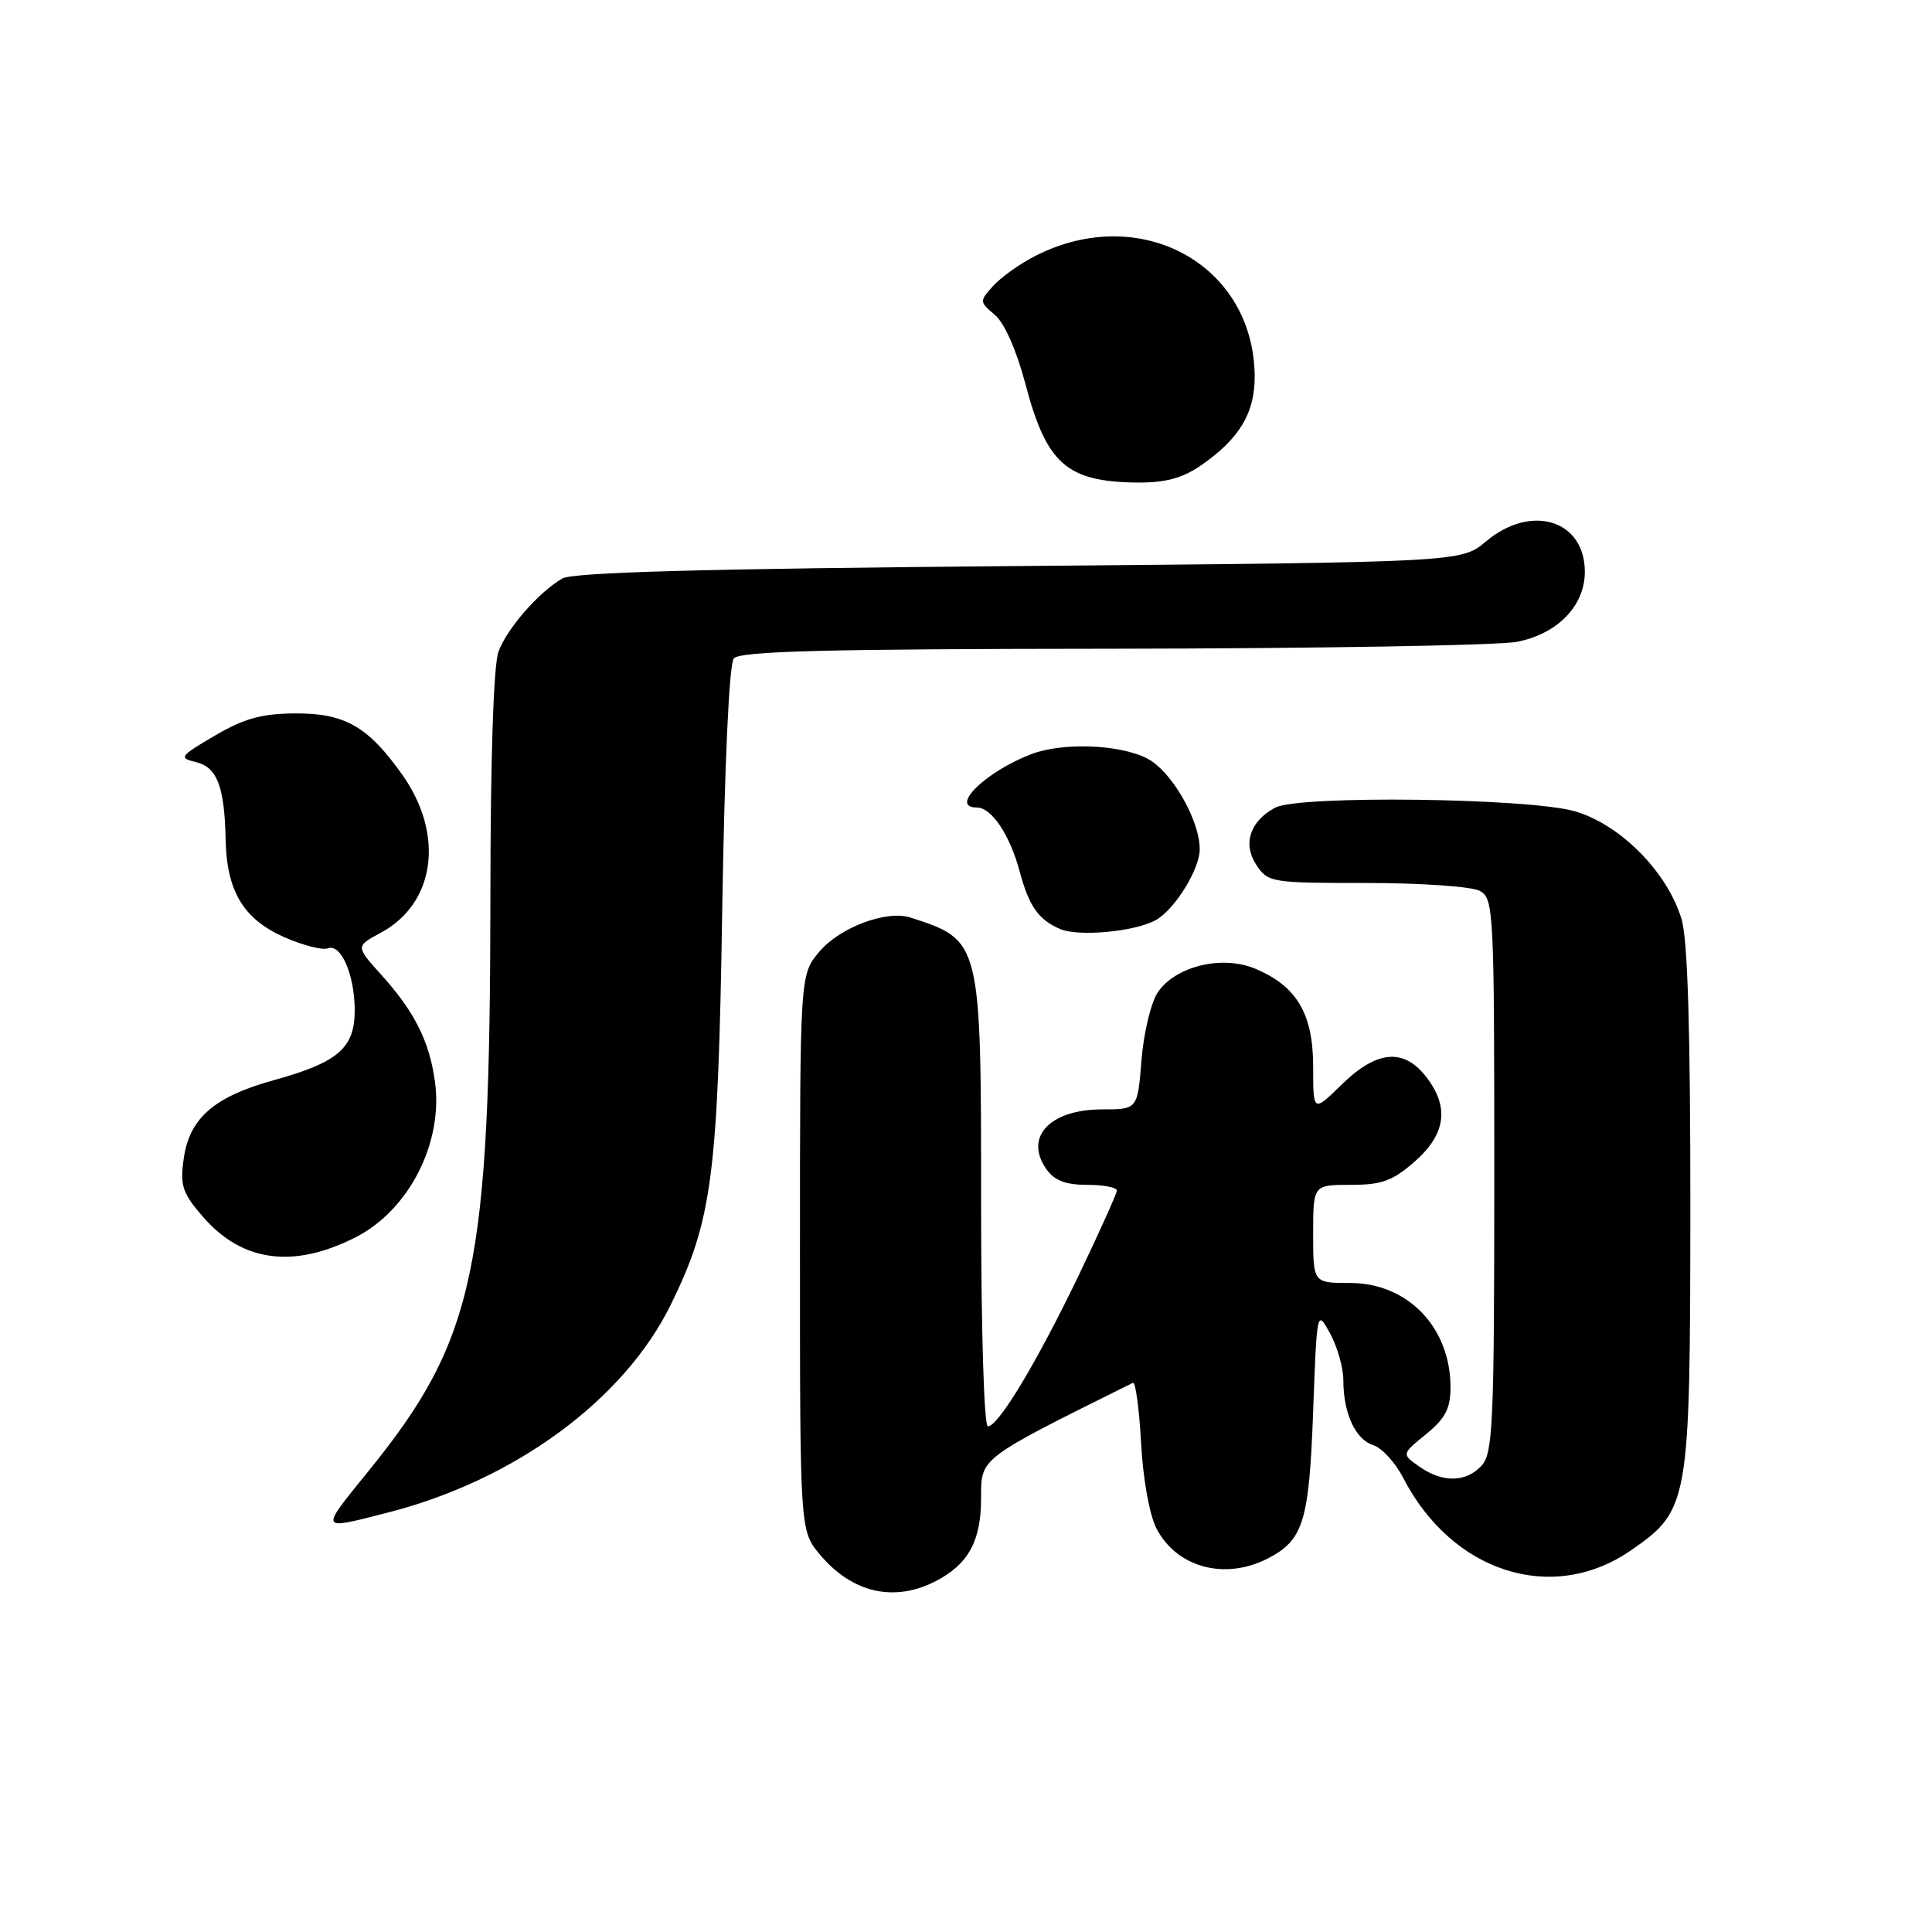 <?xml version="1.0" encoding="UTF-8" standalone="no"?>
<!DOCTYPE svg PUBLIC "-//W3C//DTD SVG 1.1//EN" "http://www.w3.org/Graphics/SVG/1.1/DTD/svg11.dtd" >
<svg xmlns="http://www.w3.org/2000/svg" xmlns:xlink="http://www.w3.org/1999/xlink" version="1.1" viewBox="0 0 256 256">
 <g >
 <path fill="currentColor"
d=" M 123.99 209.51 C 128.32 207.26 130.00 204.20 130.00 198.50 C 130.00 193.12 129.62 193.41 150.12 183.23 C 150.46 183.06 150.95 186.65 151.20 191.21 C 151.46 196.04 152.32 200.78 153.25 202.56 C 155.96 207.73 162.34 209.43 168.02 206.49 C 172.71 204.06 173.46 201.62 174.00 187.00 C 174.50 173.50 174.50 173.50 176.25 176.70 C 177.21 178.46 178.00 181.24 178.00 182.89 C 178.00 187.26 179.60 190.74 181.96 191.49 C 183.10 191.85 184.89 193.80 185.93 195.82 C 192.40 208.38 205.72 212.62 216.11 205.43 C 223.82 200.08 223.95 199.29 223.98 160.12 C 223.99 136.59 223.63 124.49 222.82 121.81 C 220.96 115.59 214.77 109.31 208.75 107.52 C 202.73 105.73 172.08 105.35 168.96 107.02 C 165.64 108.80 164.64 111.80 166.45 114.57 C 168.01 116.94 168.38 117.00 181.09 117.00 C 188.26 117.00 195.00 117.47 196.07 118.04 C 197.92 119.03 198.00 120.51 198.00 155.71 C 198.00 188.39 197.82 192.54 196.35 194.17 C 194.29 196.44 191.17 196.51 188.08 194.34 C 185.71 192.68 185.71 192.68 188.96 190.04 C 191.51 187.95 192.20 186.63 192.20 183.84 C 192.20 175.88 186.54 170.00 178.87 170.00 C 174.00 170.00 174.00 170.00 174.00 163.50 C 174.00 157.00 174.00 157.00 178.97 157.00 C 183.09 157.00 184.53 156.48 187.47 153.90 C 191.61 150.26 192.08 146.64 188.93 142.63 C 185.95 138.85 182.41 139.19 177.79 143.70 C 174.00 147.41 174.00 147.41 174.00 141.34 C 174.00 134.32 171.83 130.66 166.30 128.35 C 161.90 126.51 155.67 128.05 153.38 131.54 C 152.50 132.89 151.53 136.93 151.25 140.50 C 150.73 147.00 150.73 147.00 146.05 147.00 C 139.12 147.00 135.68 150.66 138.63 154.89 C 139.71 156.43 141.18 157.00 144.06 157.00 C 146.23 157.00 147.99 157.34 147.99 157.75 C 147.98 158.16 145.70 163.22 142.93 169.00 C 137.39 180.52 132.29 189.00 130.90 189.00 C 130.39 189.00 130.00 176.19 130.00 159.45 C 130.00 124.62 130.00 124.60 120.64 121.58 C 117.48 120.56 111.28 122.88 108.57 126.10 C 106.00 129.15 106.00 129.15 106.00 166.00 C 106.00 202.85 106.00 202.85 108.67 206.02 C 112.93 211.08 118.49 212.35 123.99 209.51 Z  M 51.36 200.43 C 68.18 196.15 82.69 185.49 88.88 172.88 C 94.38 161.69 95.14 155.84 95.70 120.50 C 96.01 101.17 96.62 88.01 97.23 87.25 C 98.02 86.28 109.32 85.99 147.37 85.96 C 174.39 85.93 198.51 85.52 200.97 85.05 C 206.37 84.01 210.00 80.28 210.00 75.77 C 210.00 68.89 202.88 66.70 196.89 71.75 C 193.62 74.50 193.62 74.50 135.06 75.00 C 93.15 75.36 75.93 75.83 74.50 76.66 C 71.37 78.48 67.23 83.22 66.06 86.32 C 65.40 88.07 64.99 100.32 64.98 118.82 C 64.95 168.04 62.97 177.44 48.96 194.76 C 42.28 203.01 42.18 202.77 51.36 200.43 Z  M 47.15 163.93 C 54.20 160.33 58.74 151.42 57.64 143.36 C 56.90 137.96 54.92 134.03 50.50 129.14 C 47.12 125.39 47.12 125.39 50.46 123.59 C 57.68 119.71 58.92 110.60 53.32 102.68 C 48.79 96.27 45.70 94.50 39.13 94.53 C 34.66 94.56 32.35 95.20 28.46 97.48 C 23.81 100.21 23.65 100.43 25.96 100.98 C 28.78 101.66 29.75 104.21 29.90 111.30 C 30.04 118.09 32.27 121.79 37.64 124.17 C 40.12 125.26 42.73 125.93 43.45 125.66 C 45.19 124.99 47.00 129.19 47.00 133.89 C 47.00 138.87 44.80 140.77 36.31 143.12 C 28.28 145.35 25.05 148.19 24.32 153.69 C 23.85 157.15 24.20 158.16 26.99 161.34 C 32.17 167.24 38.95 168.11 47.15 163.93 Z  M 153.09 121.95 C 155.61 120.60 159.00 115.16 158.97 112.50 C 158.94 108.59 155.21 102.16 152.02 100.51 C 148.37 98.62 140.77 98.34 136.62 99.94 C 130.54 102.28 125.74 107.00 129.44 107.00 C 131.39 107.00 133.82 110.63 135.12 115.50 C 136.36 120.10 137.60 121.86 140.47 123.10 C 142.88 124.14 150.25 123.47 153.09 121.95 Z  M 159.01 61.75 C 164.21 58.21 166.33 54.69 166.25 49.69 C 166.03 34.96 151.04 26.83 137.16 33.92 C 135.15 34.95 132.65 36.73 131.61 37.87 C 129.76 39.92 129.77 39.99 131.83 41.73 C 133.09 42.79 134.69 46.41 135.85 50.79 C 138.65 61.45 141.31 63.82 150.60 63.94 C 154.32 63.98 156.60 63.39 159.01 61.75 Z "/>
</g>
</svg>